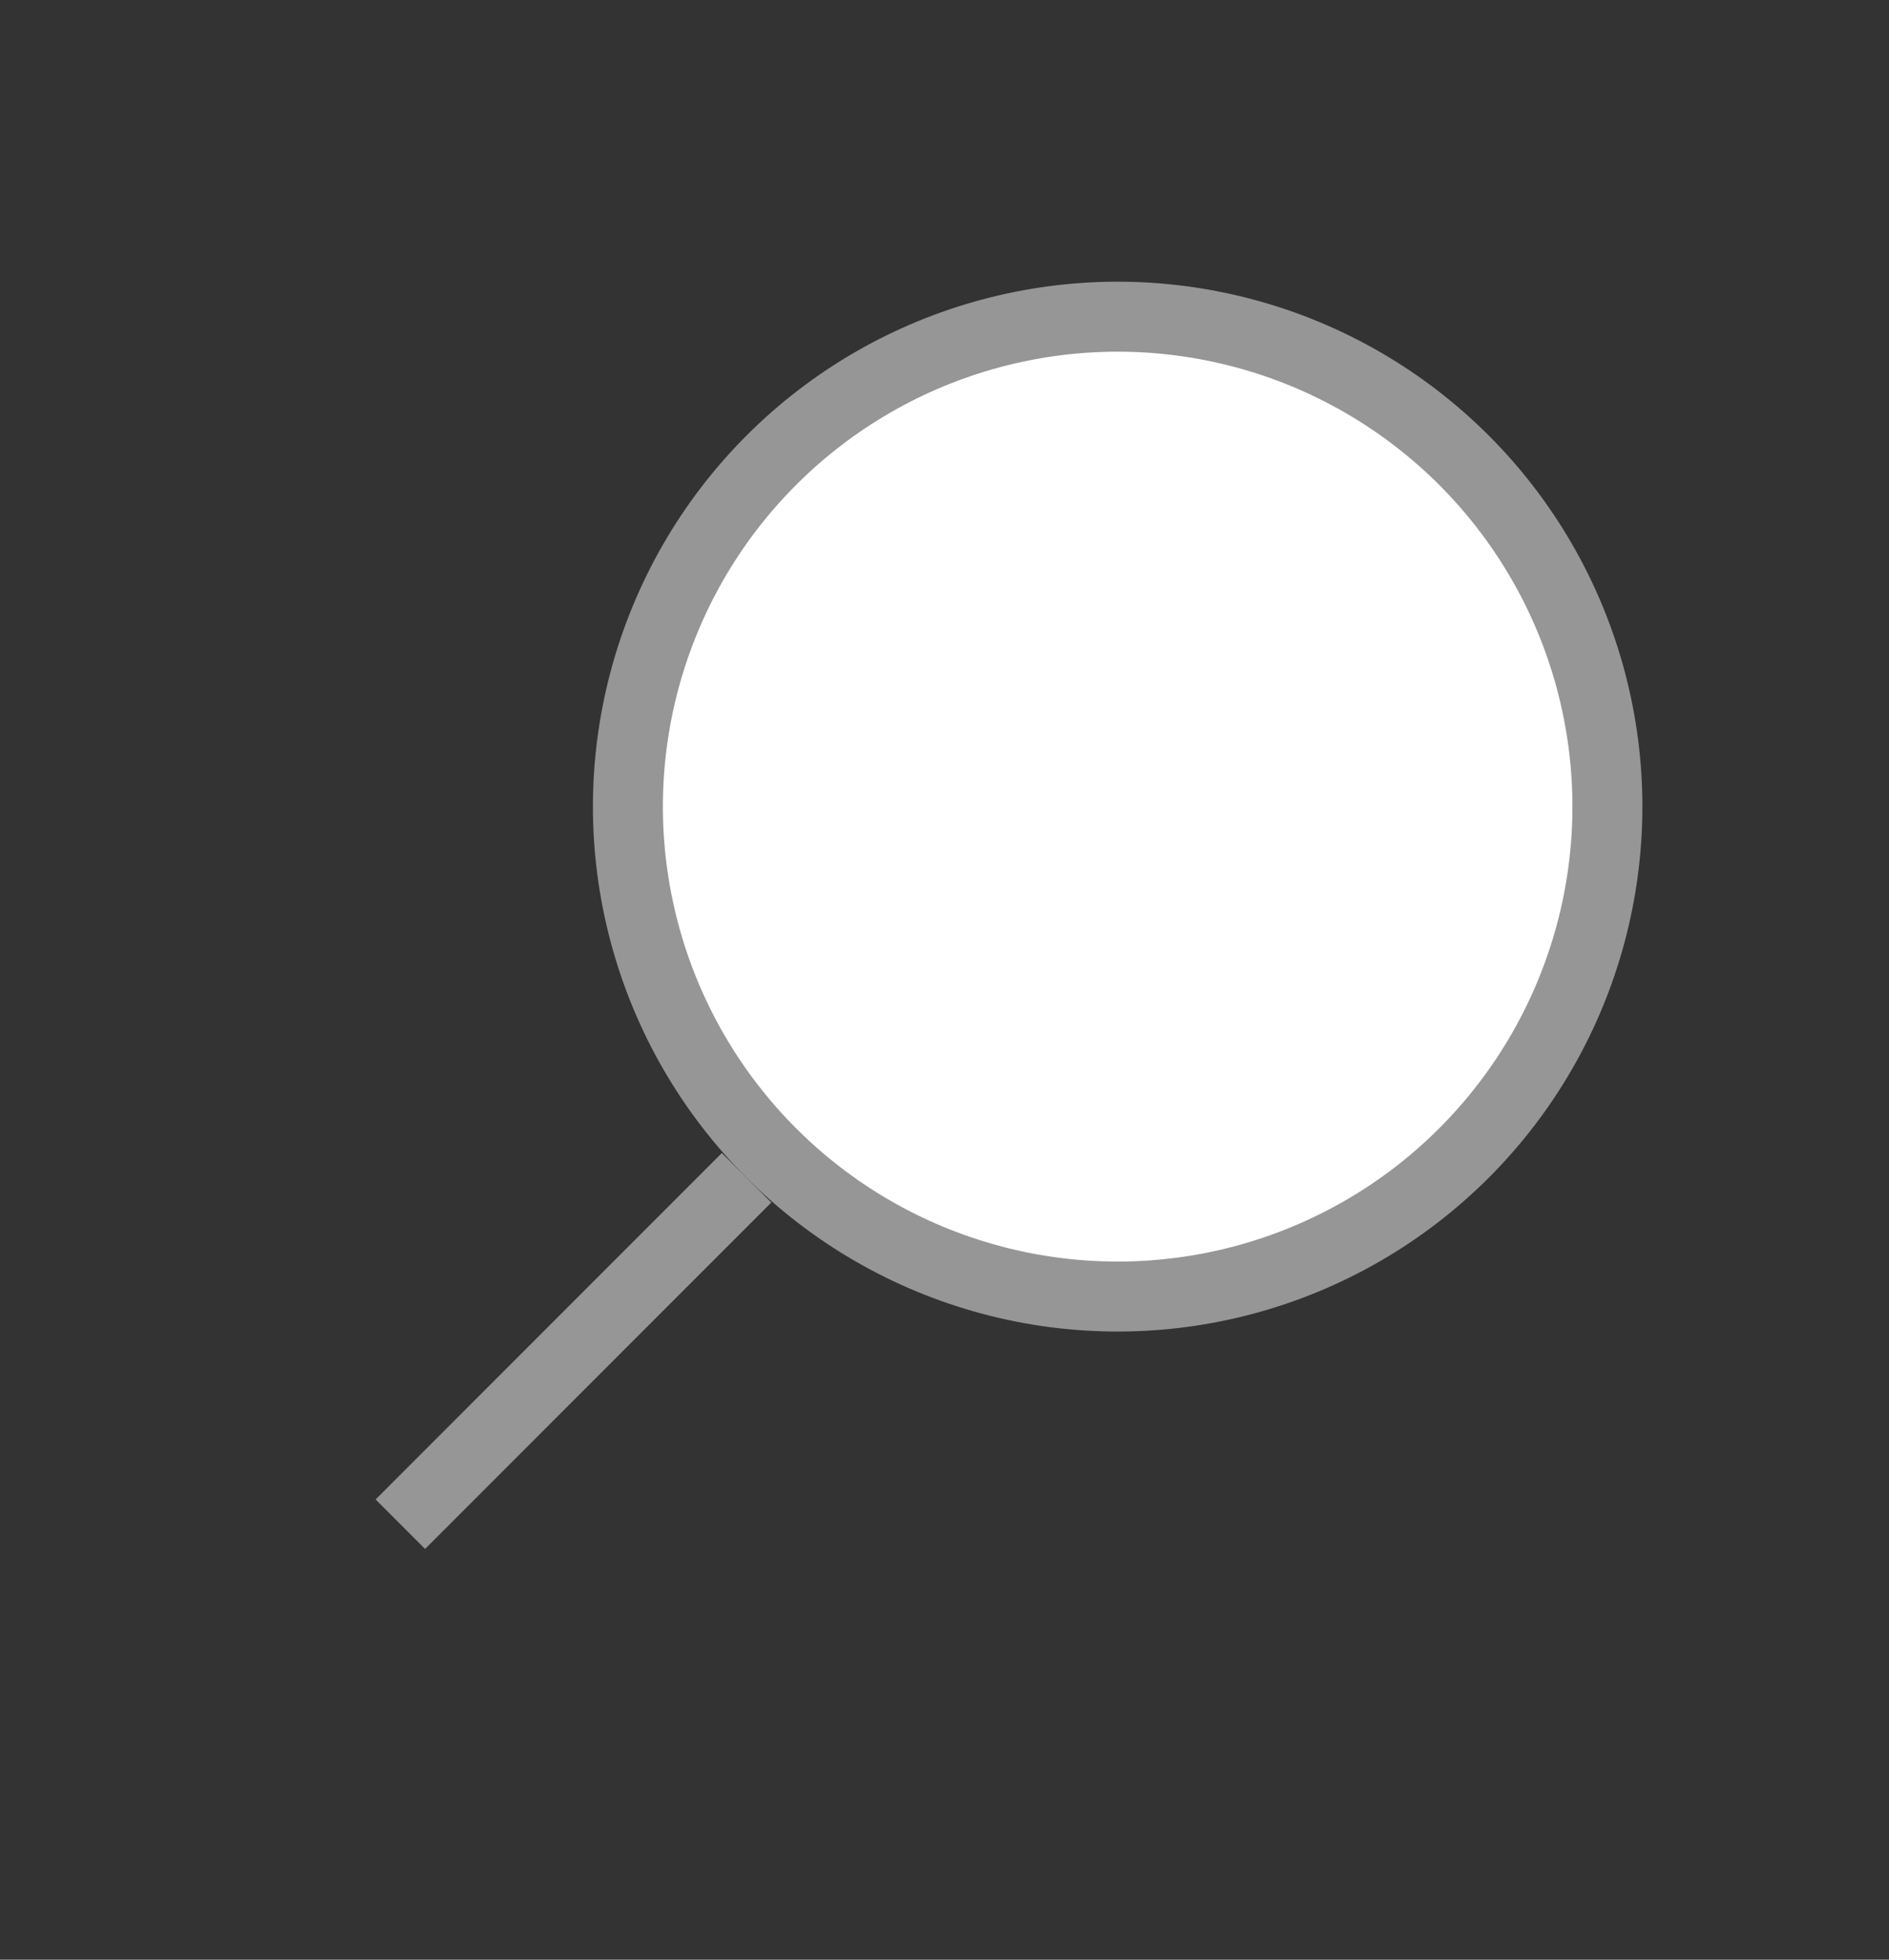 <svg width="27" height="28" viewBox="0 0 27 28" fill="none" xmlns="http://www.w3.org/2000/svg">
<rect x="0" y="0" width="27" height="28" fill="#333333" stroke="none"/>
<circle cx="15.975" cy="11.525" r="7" transform="rotate(45 15.975 11.525)" fill="#fff" stroke="#969696"/>
<line x1="10.671" y1="16.828" x2="5.722" y2="21.778" stroke="#969696"/>
</svg>
